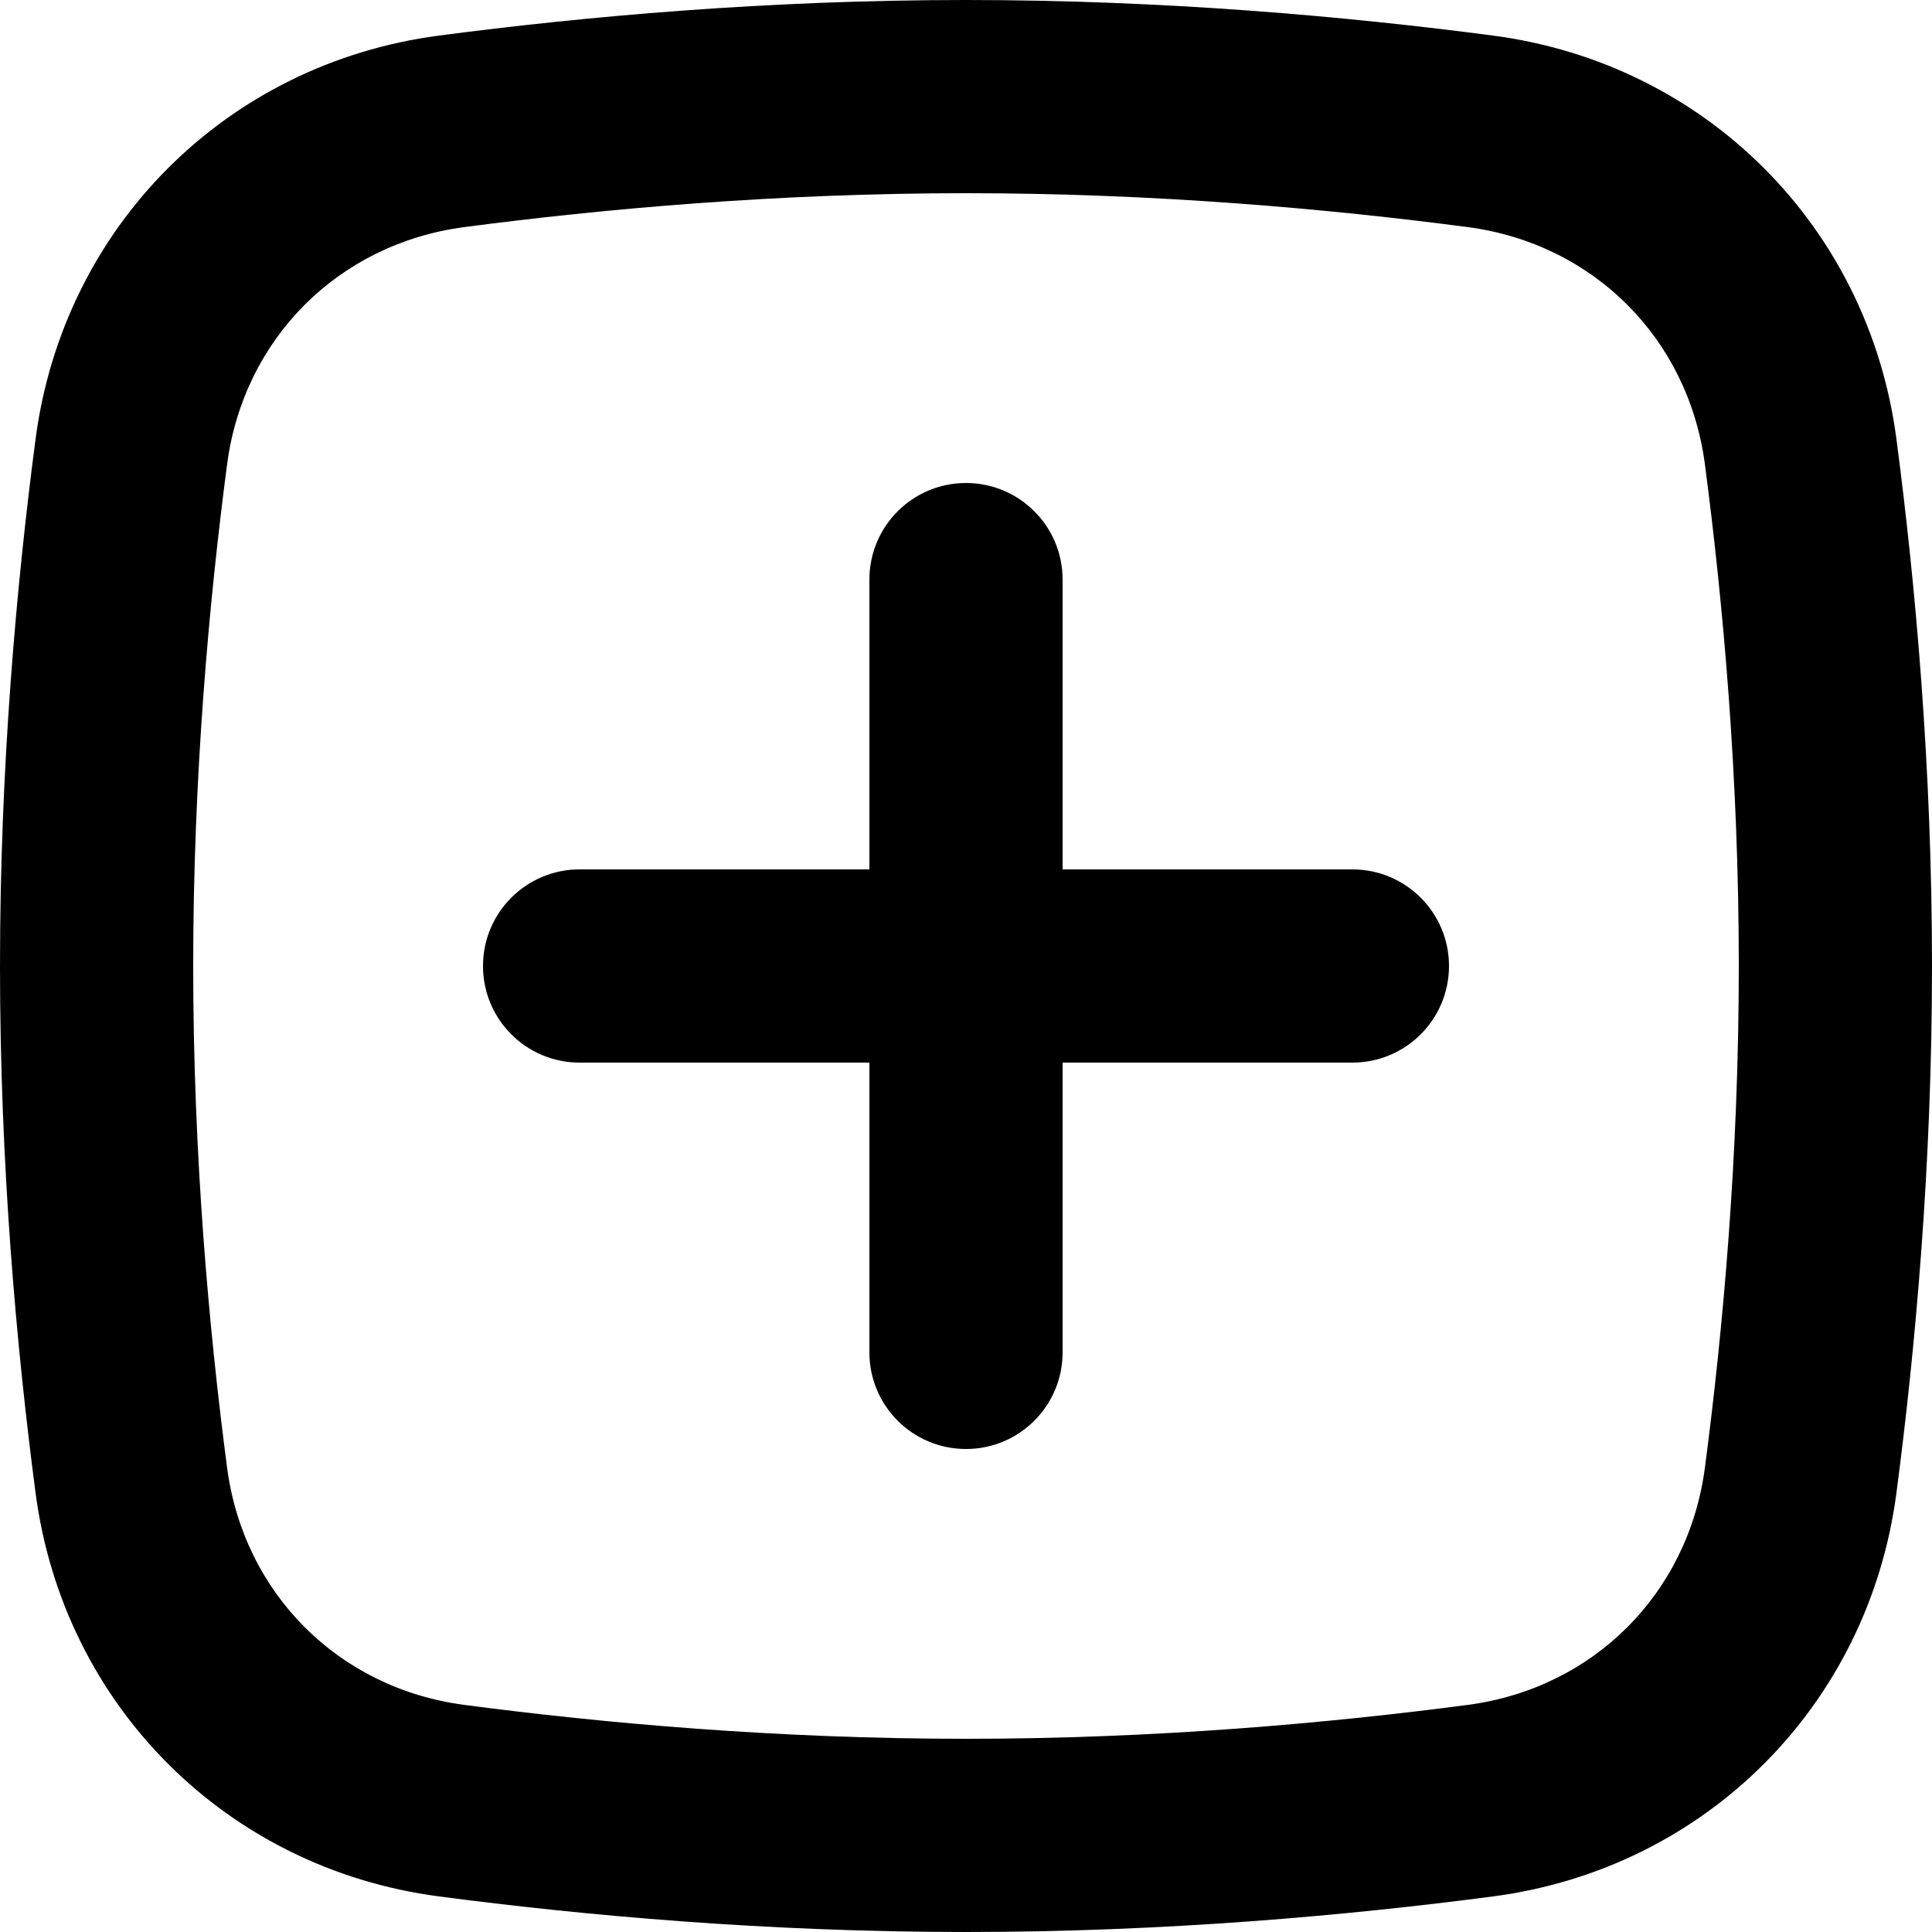 <svg
        xmlns="http://www.w3.org/2000/svg"
        width="16"
        height="16"
        viewBox="0 0 16 16"
        fill="none"
>
    <path
            fill-rule="evenodd"
            clip-rule="evenodd"
            d="M8 1.6C6.438 1.6 4.999 1.729 3.843 1.881C2.803 2.019 2.019 2.803 1.881 3.843C1.729 4.999 1.6 6.438 1.6 8C1.6 9.562 1.729 11.002 1.881 12.157C2.019 13.197 2.803 13.981 3.843 14.119C4.999 14.271 6.438 14.4 8 14.4C9.562 14.4 11.002 14.271 12.157 14.119C13.197 13.981 13.981 13.197 14.119 12.157C14.271 11.002 14.4 9.562 14.4 8C14.4 6.438 14.271 4.999 14.119 3.843C13.981 2.803 13.197 2.019 12.157 1.881C11.002 1.729 9.562 1.6 8 1.6ZM3.633 0.295C1.876 0.527 0.527 1.876 0.295 3.633C0.136 4.842 0 6.353 0 8C0 9.647 0.136 11.158 0.295 12.367C0.527 14.124 1.876 15.473 3.633 15.705C4.842 15.864 6.353 16 8 16C9.647 16 11.158 15.864 12.367 15.705C14.124 15.473 15.473 14.124 15.705 12.367C15.864 11.158 16 9.647 16 8C16 6.353 15.864 4.842 15.705 3.633C15.473 1.876 14.124 0.527 12.367 0.295C11.158 0.136 9.647 0 8 0C6.353 0 4.842 0.136 3.633 0.295Z"
            fill="currentColor"
    />
    <path
            fill-rule="evenodd"
            clip-rule="evenodd"
            d="M8 12C8.442 12 8.8 11.642 8.8 11.2V8.8H11.2C11.642 8.8 12 8.442 12 8C12 7.558 11.642 7.2 11.2 7.2H8.8V4.8C8.8 4.358 8.442 4 8 4C7.558 4 7.2 4.358 7.2 4.8V7.2H4.8C4.358 7.2 4 7.558 4 8C4 8.442 4.358 8.8 4.8 8.8H7.2V11.2C7.2 11.642 7.558 12 8 12Z"
            fill="currentColor"
    />
</svg>
